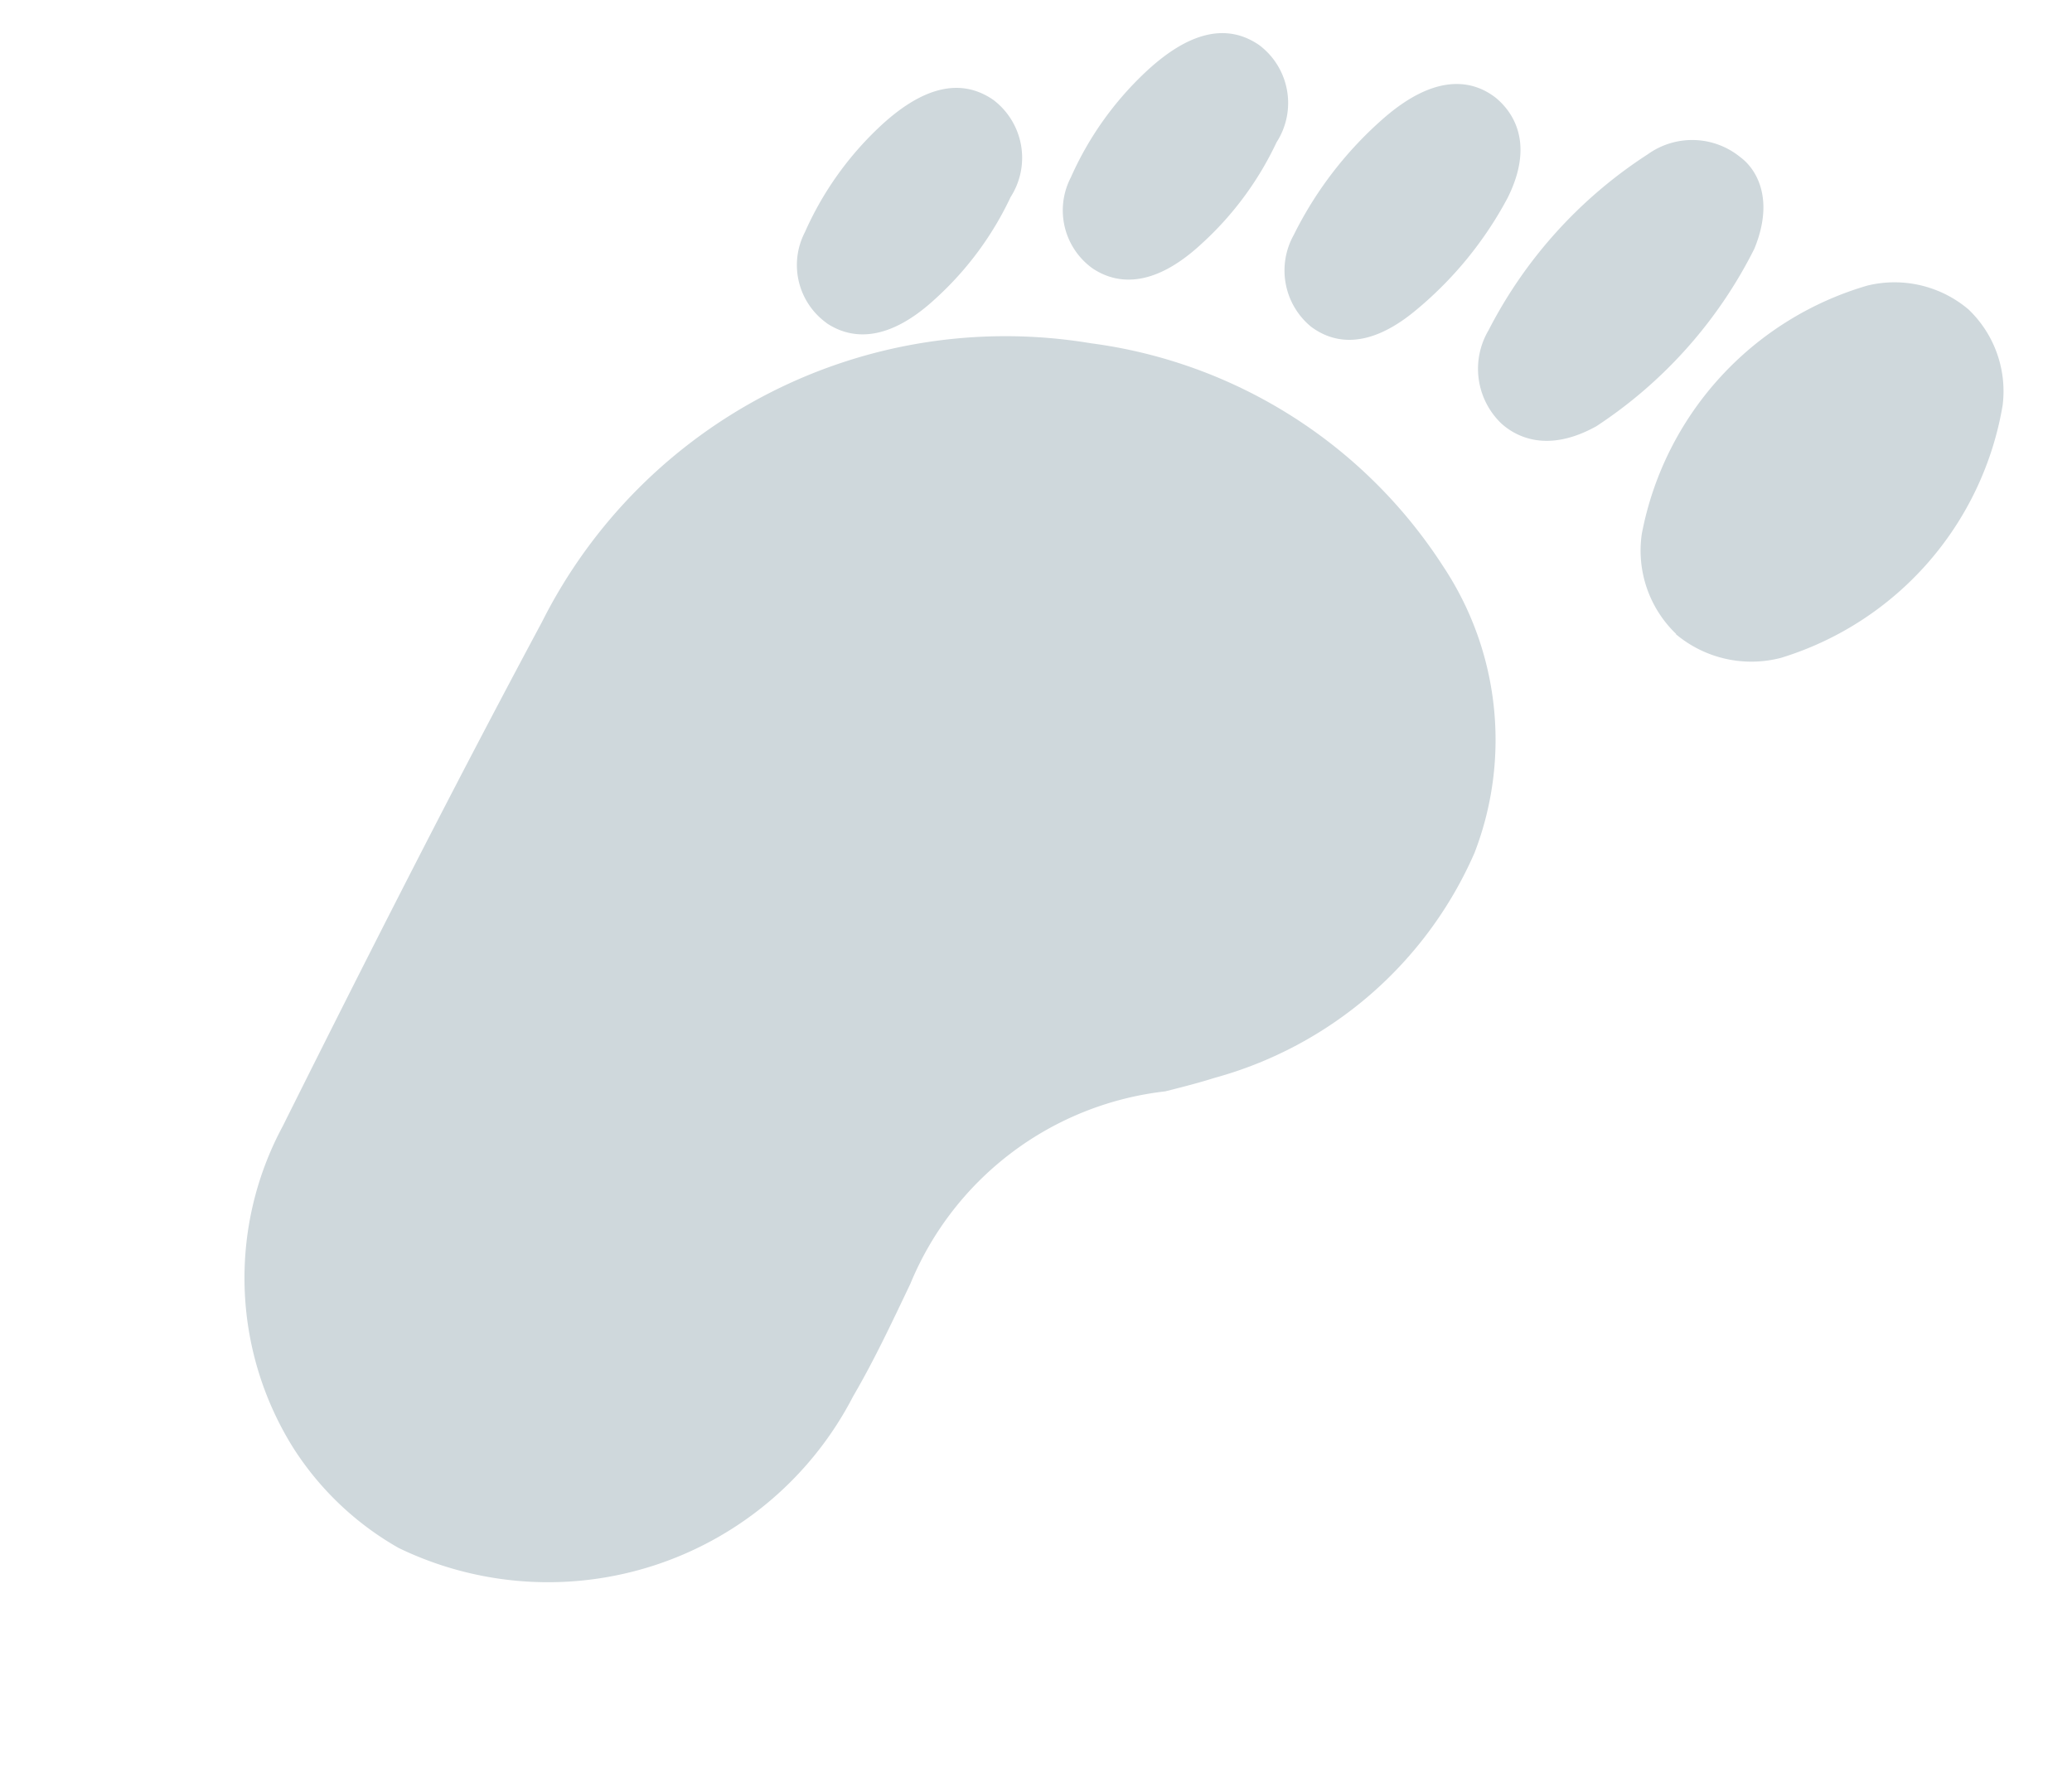 <svg xmlns="http://www.w3.org/2000/svg" width="24.232" height="20.952" viewBox="0 0 24.232 20.952">
  <g id="footstep" transform="translate(14.918 -3.678) rotate(42)">
    <path id="Tracé_612" data-name="Tracé 612" d="M6.2,16.917a4.014,4.014,0,0,0,2.763-4.872c-.1-.483-.244-.957-.384-1.429a3.673,3.673,0,0,1,.71-3.666c.118-.176.228-.341.321-.5a4.662,4.662,0,0,0,.5-3.994A3.667,3.667,0,0,0,7.593.212a5.8,5.8,0,0,0-4.806.82A6.067,6.067,0,0,0,.2,7.752c.455,1.853.977,3.829,1.692,6.409A3.744,3.744,0,0,0,4.5,16.872a3.524,3.524,0,0,0,1.7.045Z" transform="translate(0.753 6.131)" fill="#cfd8dc"/>
    <g id="Groupe_108" data-name="Groupe 108" transform="translate(0 0)">
      <path id="Tracé_614" data-name="Tracé 614" d="M1.021,4.185c.223,0,.631-.094.846-.719A5.346,5.346,0,0,0,1.851.685C1.629.067,1.217-.019,1.019,0A.891.891,0,0,0,.186.7,5.366,5.366,0,0,0,.179,3.474a.886.886,0,0,0,.841.711Z" transform="translate(6.717 0.462)" fill="#cfd8dc"/>
      <path id="Tracé_615" data-name="Tracé 615" d="M1.625,5.112a1.372,1.372,0,0,0,1.1-.618A3.74,3.74,0,0,0,2.675.567,1.322,1.322,0,0,0,1.627,0h0A1.339,1.339,0,0,0,.562.584,3.754,3.754,0,0,0,.545,4.508a1.35,1.35,0,0,0,1.08.6Z" transform="translate(9.277 0)" fill="#cfd8dc"/>
      <path id="Tracé_616" data-name="Tracé 616" d="M1.03,3.435c.3-.027.671-.215.781-.951A4.374,4.374,0,0,0,1.731.777h0C1.525.033,1.037-.008.844,0,.531.023.136.222.032,1.043A4.414,4.414,0,0,0,.163,2.775a.851.851,0,0,0,.867.66Z" transform="translate(4.295 1.86)" fill="#cfd8dc"/>
      <path id="Tracé_617" data-name="Tracé 617" d="M1.087,3.245c.306-.044.685-.265.756-1.074A3.767,3.767,0,0,0,1.7.71.847.847,0,0,0,.792,0C.327.059.064.444.01,1.15A3.8,3.8,0,0,0,.187,2.625h0a.835.835,0,0,0,.9.62Z" transform="translate(1.883 3.253)" fill="#cfd8dc"/>
      <path id="Tracé_618" data-name="Tracé 618" d="M1.087,3.245c.306-.044.685-.265.756-1.074A3.767,3.767,0,0,0,1.7.709.849.849,0,0,0,.792,0C.327.059.064.444.01,1.149A3.8,3.8,0,0,0,.187,2.624h0a.835.835,0,0,0,.9.62Z" transform="translate(0 5.81)" fill="#cfd8dc"/>
    </g>
  </g>
</svg>
